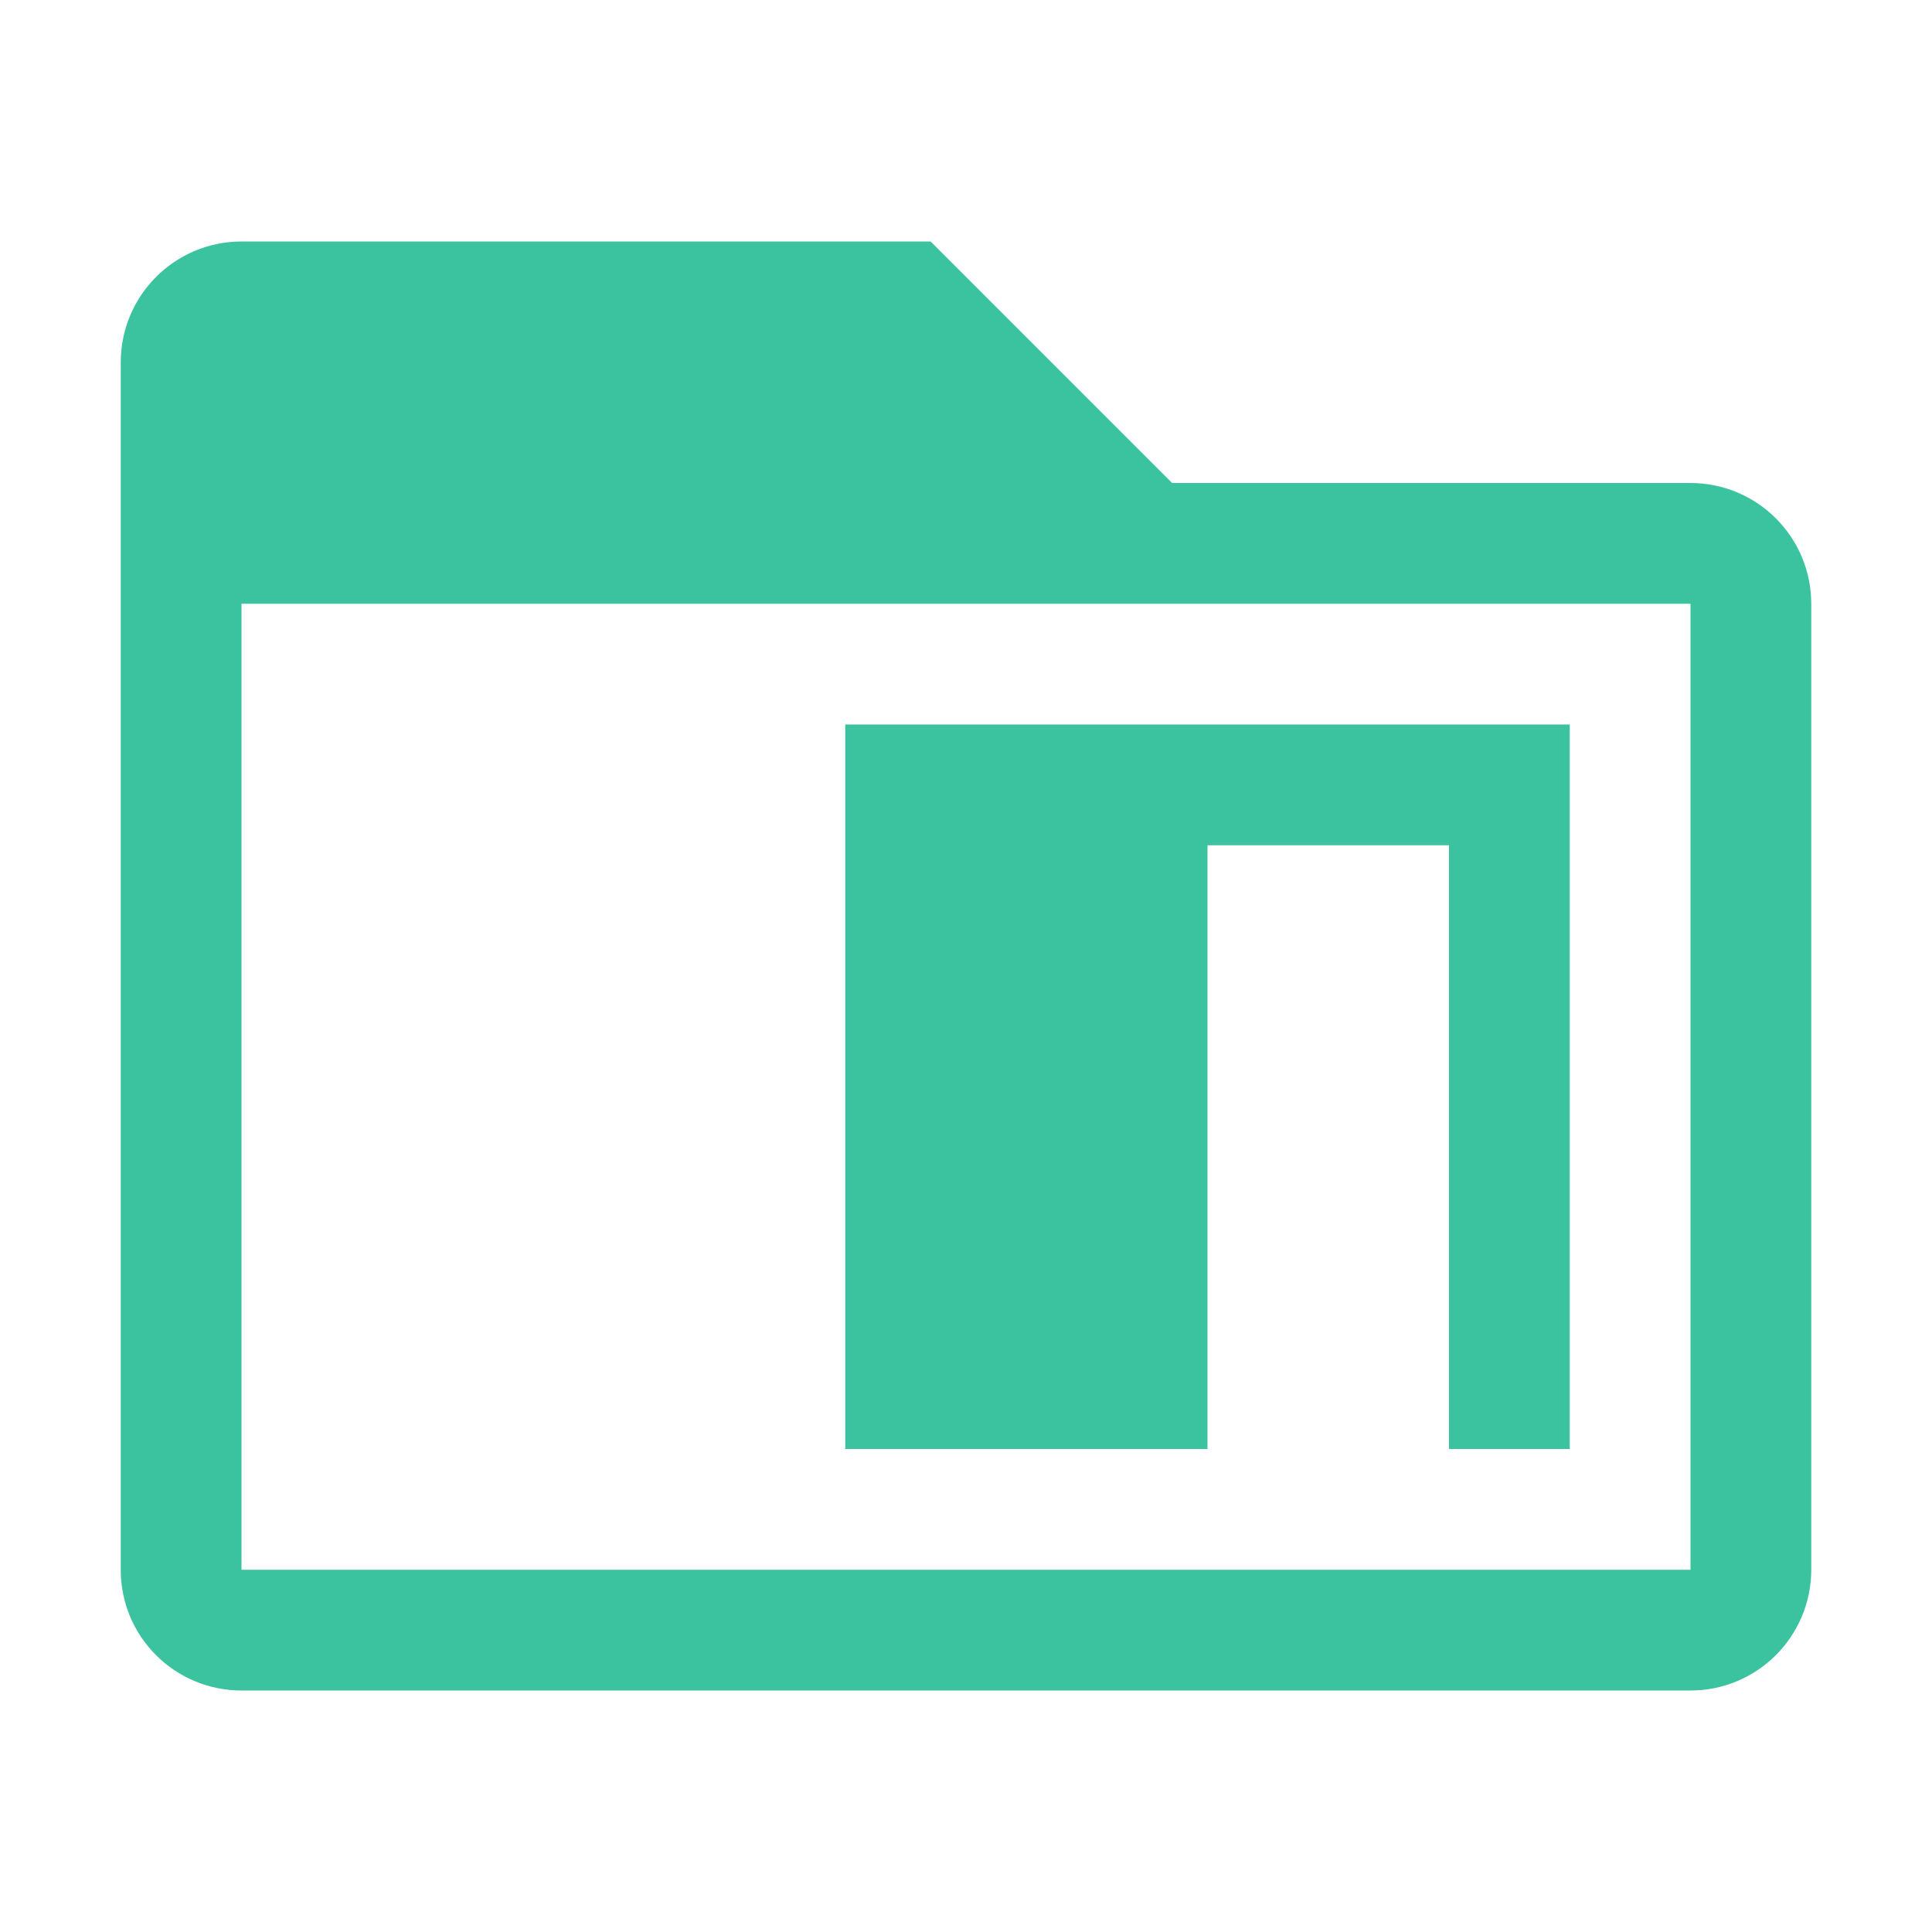 <svg width="16" height="16" viewBox="0 0 16 16" fill="none" xmlns="http://www.w3.org/2000/svg">
<path d="M9.5 4.5L7.5 2.5H2C1.724 2.5 1.5 2.724 1.5 3C1.5 3.425 1.5 4.039 1.5 4.5C4.624 4.5 9.5 4.5 9.5 4.5Z" fill="#3AC39E"/>
<path d="M9.5 4.5L7.5 2.5H2C1.724 2.5 1.5 2.724 1.5 3C1.5 3.425 1.5 4.039 1.5 4.5M9.5 4.5H14C14.276 4.5 14.5 4.724 14.5 5V13C14.5 13.276 14.276 13.5 14 13.5H2C1.724 13.5 1.5 13.278 1.5 13.002C1.5 11.573 1.5 7.376 1.5 4.5M9.5 4.5C9.5 4.5 4.624 4.5 1.5 4.5" stroke="#3AC39E"/>
<path d="M7.5 11.5V6.5H9.5V11.5H7.5Z" fill="#3AC39E"/>
<path d="M12.5 12V6.5H9.5M9.5 6.5H7.5V11.5H9.5V6.5Z" stroke="#3AC39E"/>
</svg>
